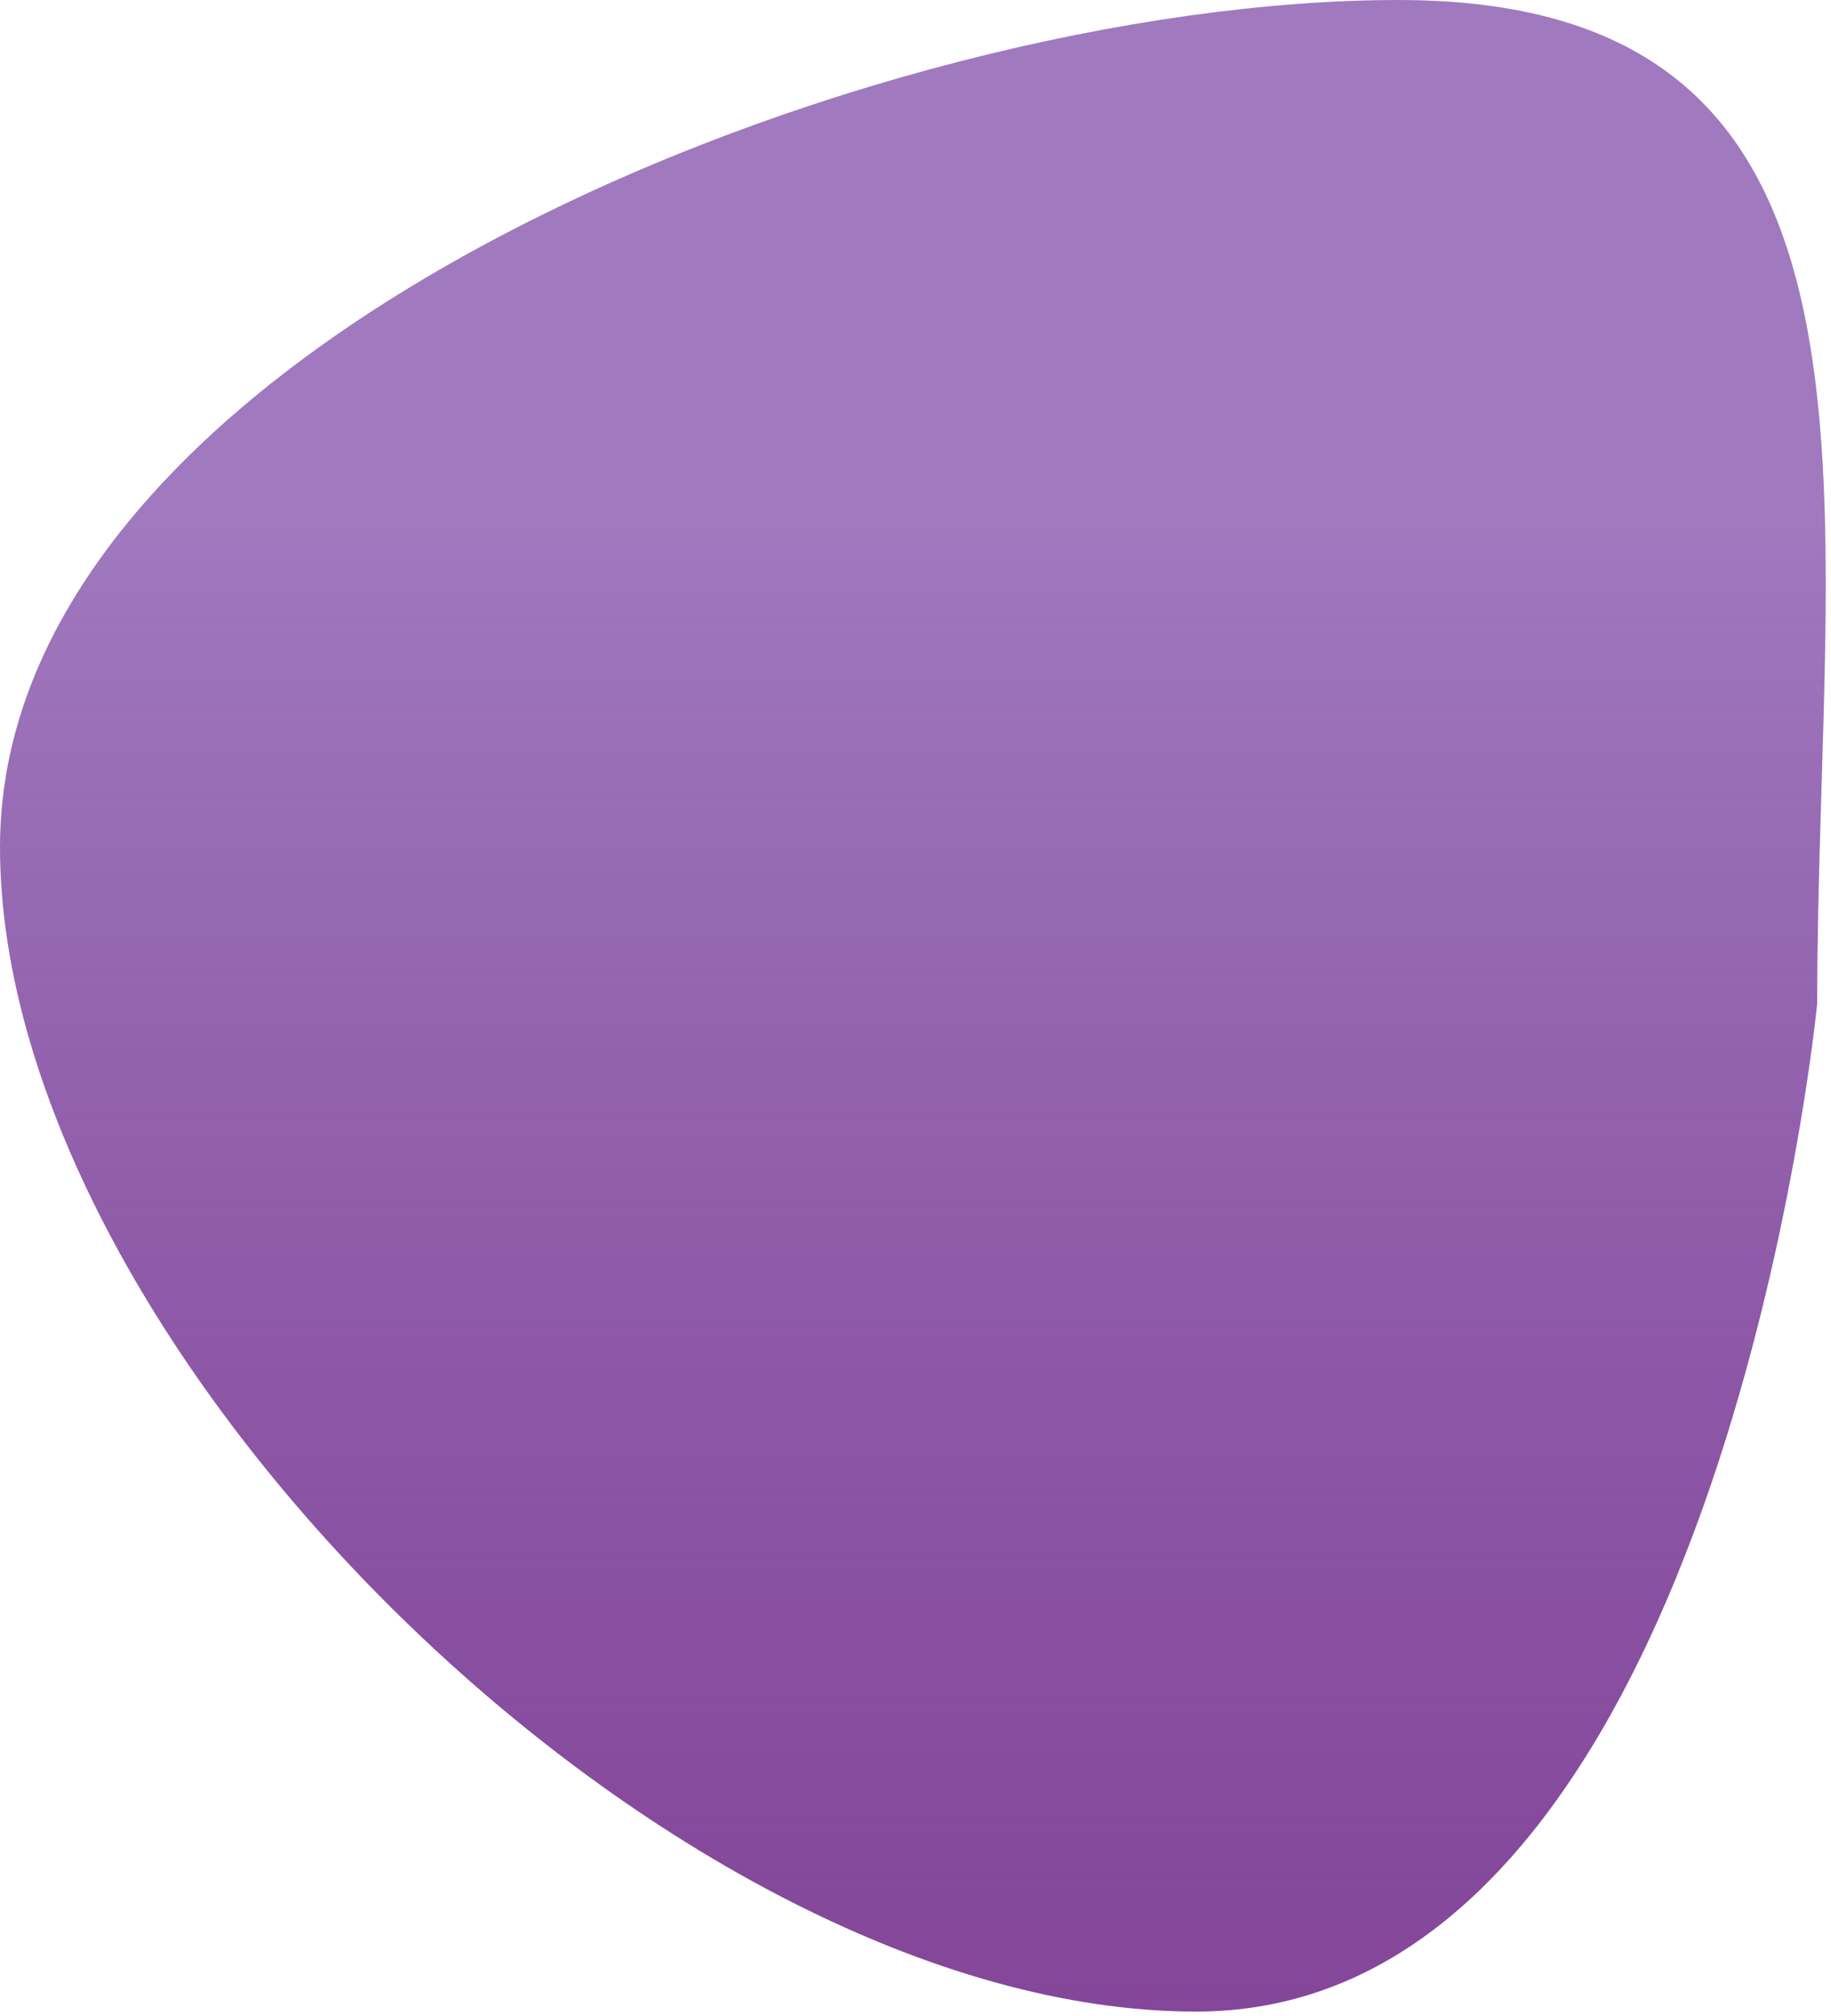 <svg width="199" height="219" viewBox="0 0 199 219" fill="none" xmlns="http://www.w3.org/2000/svg">
<path d="M197.5 109C197.5 109 186.885 218.5 130 218.5C73.115 218.5 0 146.676 0 92C0 37.324 95.115 0 152 0C208.885 0 197.5 54.324 197.5 109Z" fill="url(#paint0_linear_1184_1065)"/>
<defs>
<linearGradient id="paint0_linear_1184_1065" x1="99.417" y1="-1.45768e-07" x2="99.417" y2="218.5" gradientUnits="userSpaceOnUse">
<stop offset="0.26" stop-color="#A079BF"/>
<stop offset="1" stop-color="#651880" stop-opacity="0.8"/>
</linearGradient>
</defs>
</svg>
